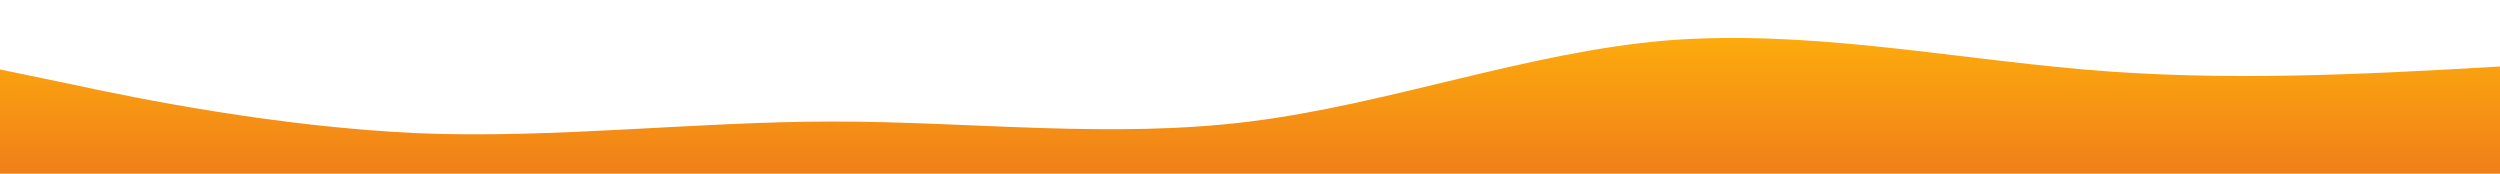 <?xml version="1.0" standalone="no"?>
<svg xmlns:xlink="http://www.w3.org/1999/xlink" id="wave" style="transform:rotate(0deg); transition: 0.3s" viewBox="0 0 1440 100" version="1.1" xmlns="http://www.w3.org/2000/svg"><defs><linearGradient id="sw-gradient-0" x1="0" x2="0" y1="1" y2="0"><stop stop-color="rgba(240, 127, 25, 1)" offset="0%"/><stop stop-color="rgba(255, 179, 11, 1)" offset="100%"/></linearGradient></defs><path style="transform:translate(0, 0px); opacity:1" fill="url(#sw-gradient-0)" d="M0,40L40,48.3C80,57,160,73,240,76.7C320,80,400,70,480,70C560,70,640,80,720,70C800,60,880,30,960,23.3C1040,17,1120,33,1200,40C1280,47,1360,43,1440,38.3C1520,33,1600,27,1680,25C1760,23,1840,27,1920,25C2000,23,2080,17,2160,26.7C2240,37,2320,63,2400,65C2480,67,2560,43,2640,41.7C2720,40,2800,60,2880,56.7C2960,53,3040,27,3120,16.7C3200,7,3280,13,3360,21.7C3440,30,3520,40,3600,41.7C3680,43,3760,37,3840,38.3C3920,40,4000,50,4080,56.7C4160,63,4240,67,4320,61.7C4400,57,4480,43,4560,38.3C4640,33,4720,37,4800,38.3C4880,40,4960,40,5040,46.7C5120,53,5200,67,5280,75C5360,83,5440,87,5520,80C5600,73,5680,57,5720,48.3L5760,40L5760,100L5720,100C5680,100,5600,100,5520,100C5440,100,5360,100,5280,100C5200,100,5120,100,5040,100C4960,100,4880,100,4800,100C4720,100,4640,100,4560,100C4480,100,4400,100,4320,100C4240,100,4160,100,4080,100C4000,100,3920,100,3840,100C3760,100,3680,100,3600,100C3520,100,3440,100,3360,100C3280,100,3200,100,3120,100C3040,100,2960,100,2880,100C2800,100,2720,100,2640,100C2560,100,2480,100,2400,100C2320,100,2240,100,2160,100C2080,100,2000,100,1920,100C1840,100,1760,100,1680,100C1600,100,1520,100,1440,100C1360,100,1280,100,1200,100C1120,100,1040,100,960,100C880,100,800,100,720,100C640,100,560,100,480,100C400,100,320,100,240,100C160,100,80,100,40,100L0,100Z"/></svg>